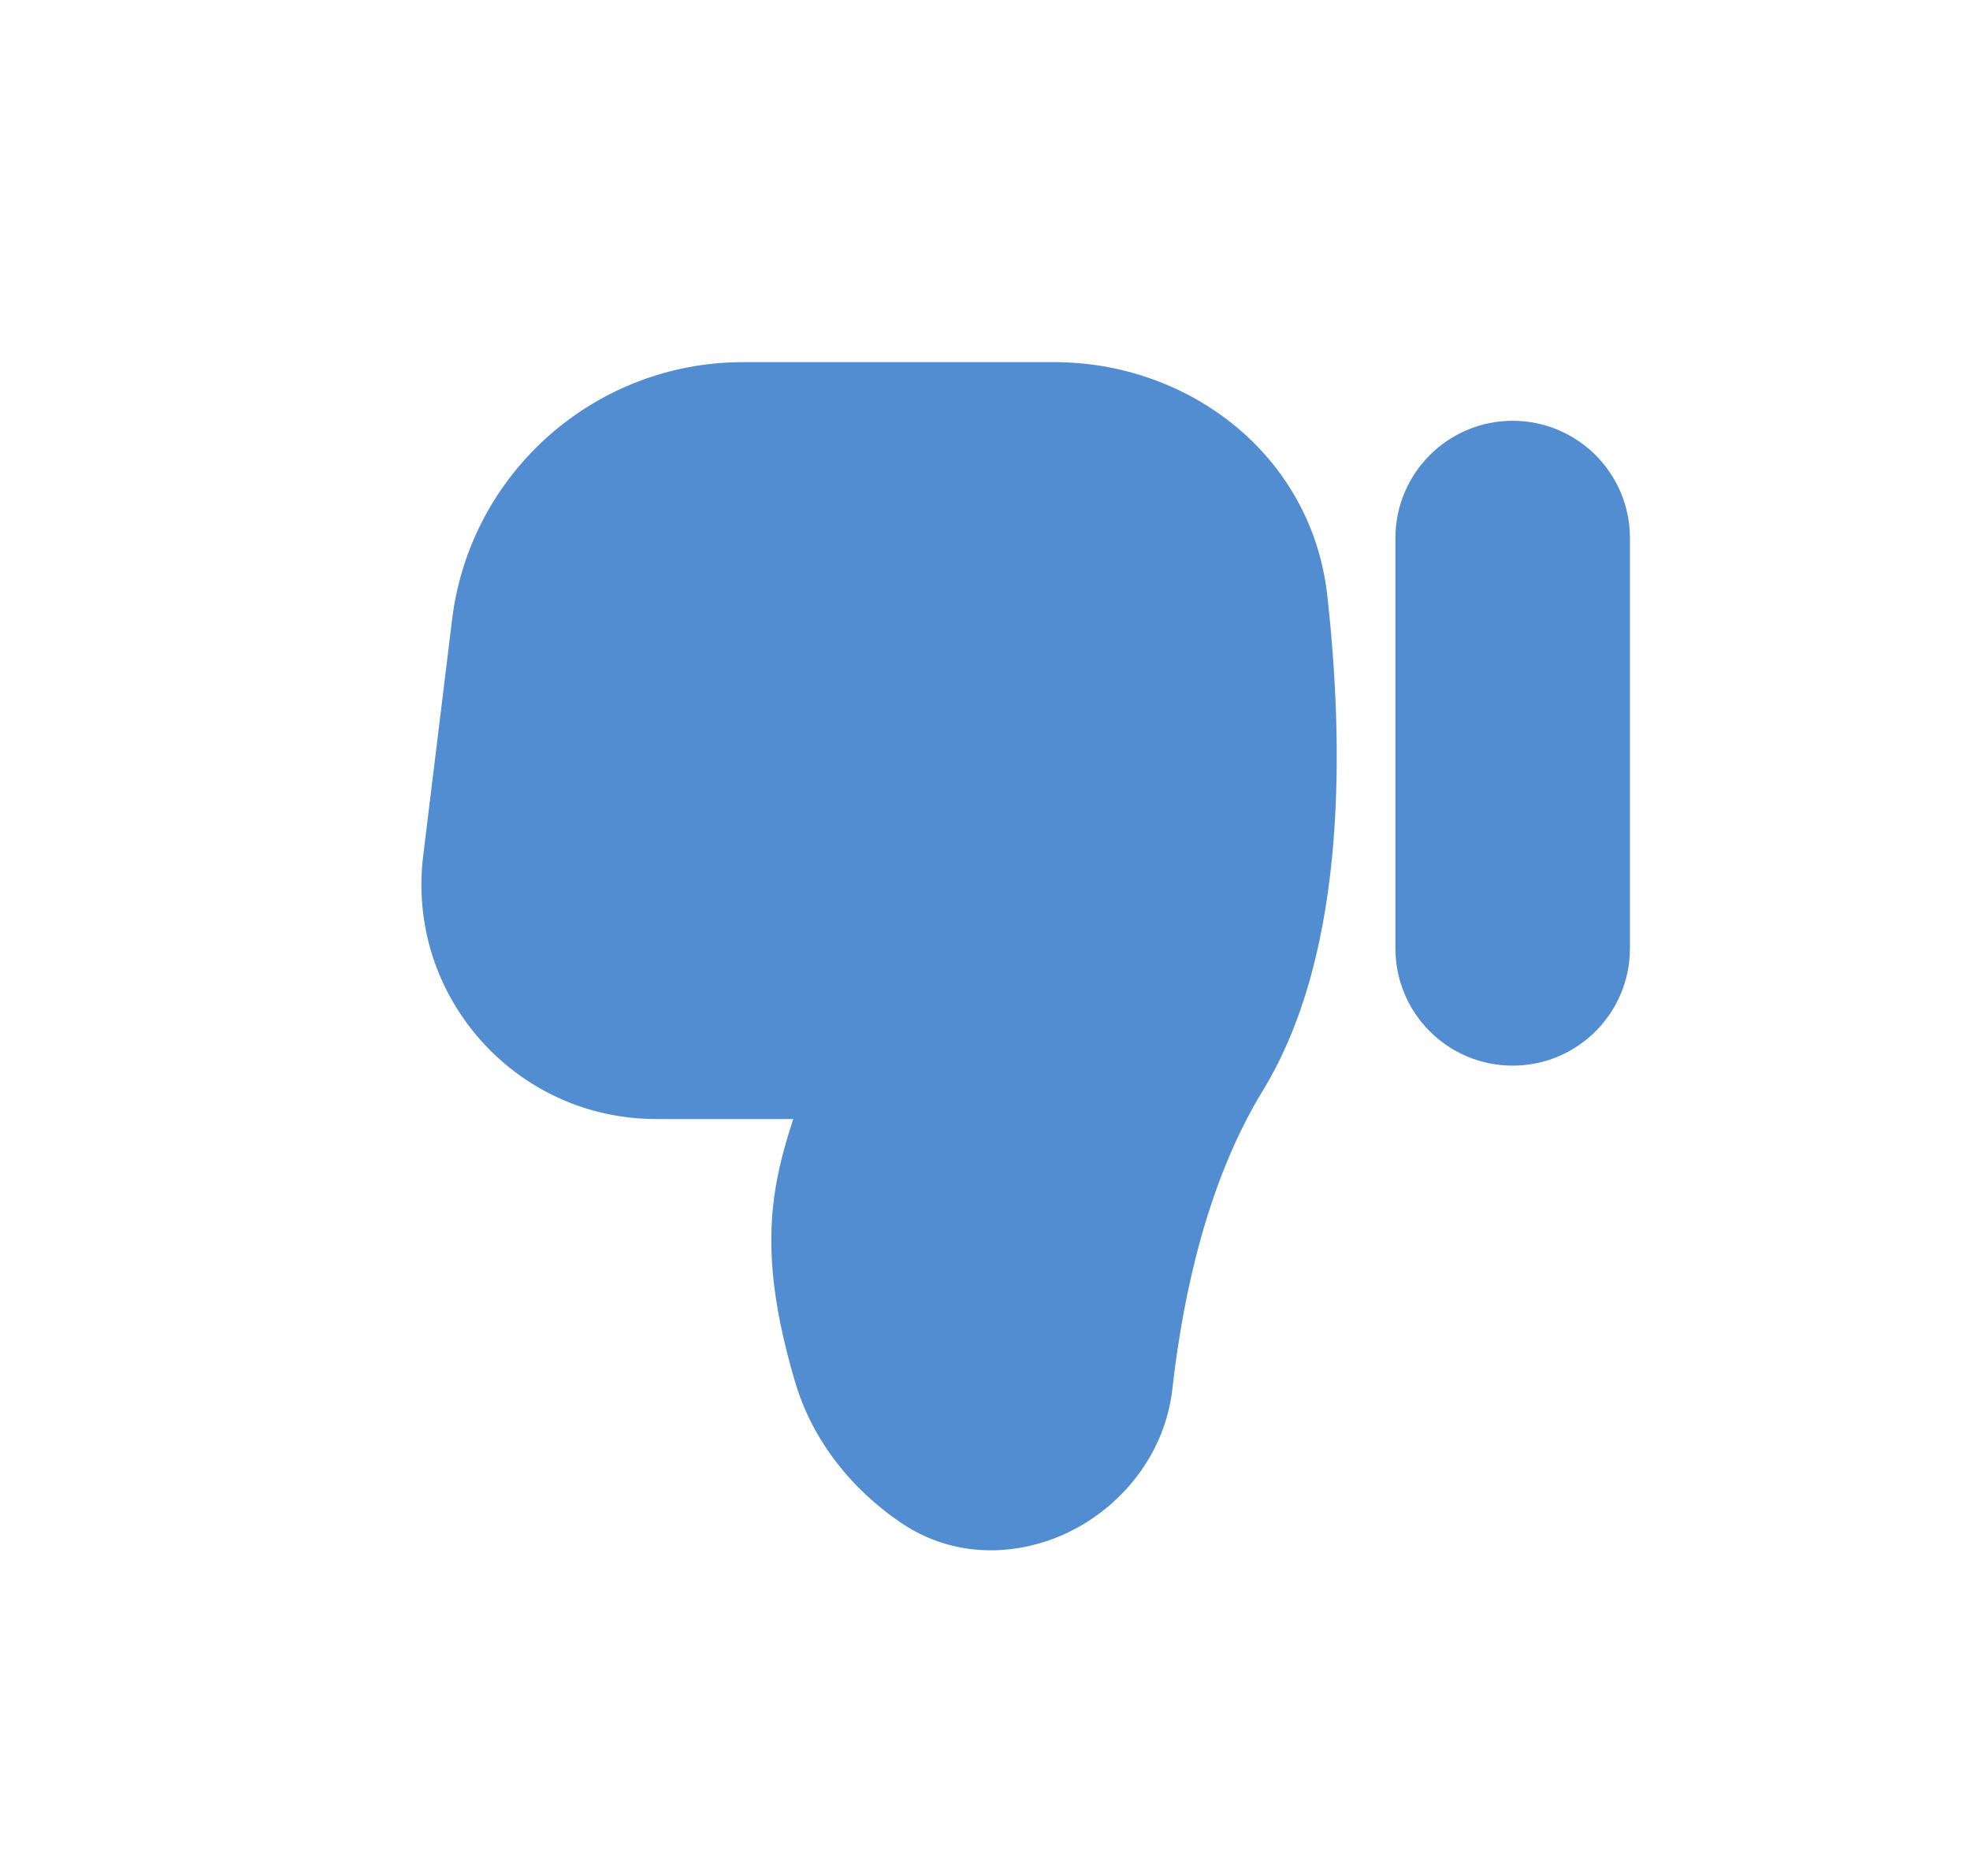 <svg width="21" height="20" viewBox="0 0 21 20" fill="none" xmlns="http://www.w3.org/2000/svg">
<mask id="mask0_586_771" style="mask-type:luminance" maskUnits="userSpaceOnUse" x="0" y="0" width="21" height="20">
<path d="M20.5 0H0.5V20H20.5V0Z" fill="white"/>
</mask>
<g mask="url(#mask0_586_771)">
<path fill-rule="evenodd" clip-rule="evenodd" d="M10.867 15.2C11.084 15.086 11.232 14.881 11.256 14.664C11.382 13.538 11.683 12.141 12.393 10.979C12.72 10.443 12.899 9.711 12.967 8.888C13.034 8.074 12.989 7.223 12.907 6.489C12.819 5.703 12.12 5.111 11.241 5.111H7.921C6.973 5.111 6.174 5.818 6.059 6.759L5.752 9.278C5.661 10.023 6.242 10.68 6.993 10.68H9.317C9.514 10.68 9.699 10.772 9.817 10.929C9.935 11.086 9.972 11.29 9.917 11.479C9.85 11.71 9.779 11.92 9.717 12.101C9.698 12.158 9.68 12.212 9.663 12.264C9.589 12.486 9.536 12.665 9.504 12.848C9.445 13.191 9.45 13.615 9.674 14.376C9.767 14.695 9.99 14.985 10.304 15.198C10.451 15.299 10.655 15.311 10.867 15.2ZM11.447 16.307C10.909 16.588 10.2 16.641 9.599 16.231C9.087 15.882 8.662 15.368 8.474 14.728C8.213 13.84 8.172 13.217 8.272 12.636C8.316 12.381 8.385 12.149 8.456 11.93H6.993C5.492 11.93 4.329 10.616 4.511 9.126L4.819 6.607C5.01 5.04 6.341 3.861 7.921 3.861H11.241C12.667 3.861 13.982 4.846 14.149 6.351C14.236 7.131 14.289 8.068 14.213 8.991C14.138 9.904 13.932 10.857 13.46 11.63C12.887 12.568 12.616 13.755 12.498 14.803C12.422 15.487 11.981 16.027 11.447 16.307Z" fill="#538DD1"/>
<path d="M12 4.5H7.5L6 5L5 9.5L6 11H9V13L9.5 15.5L11.5 16L12 13.5L13.5 9.5V7L12 4.5Z" fill="#538DD1"/>
<path d="M17.375 10.111C17.375 10.802 16.815 11.361 16.125 11.361C15.435 11.361 14.875 10.802 14.875 10.111V5.736C14.875 5.046 15.435 4.486 16.125 4.486C16.815 4.486 17.375 5.046 17.375 5.736V10.111Z" fill="#538DD1"/>
</g>
</svg>
